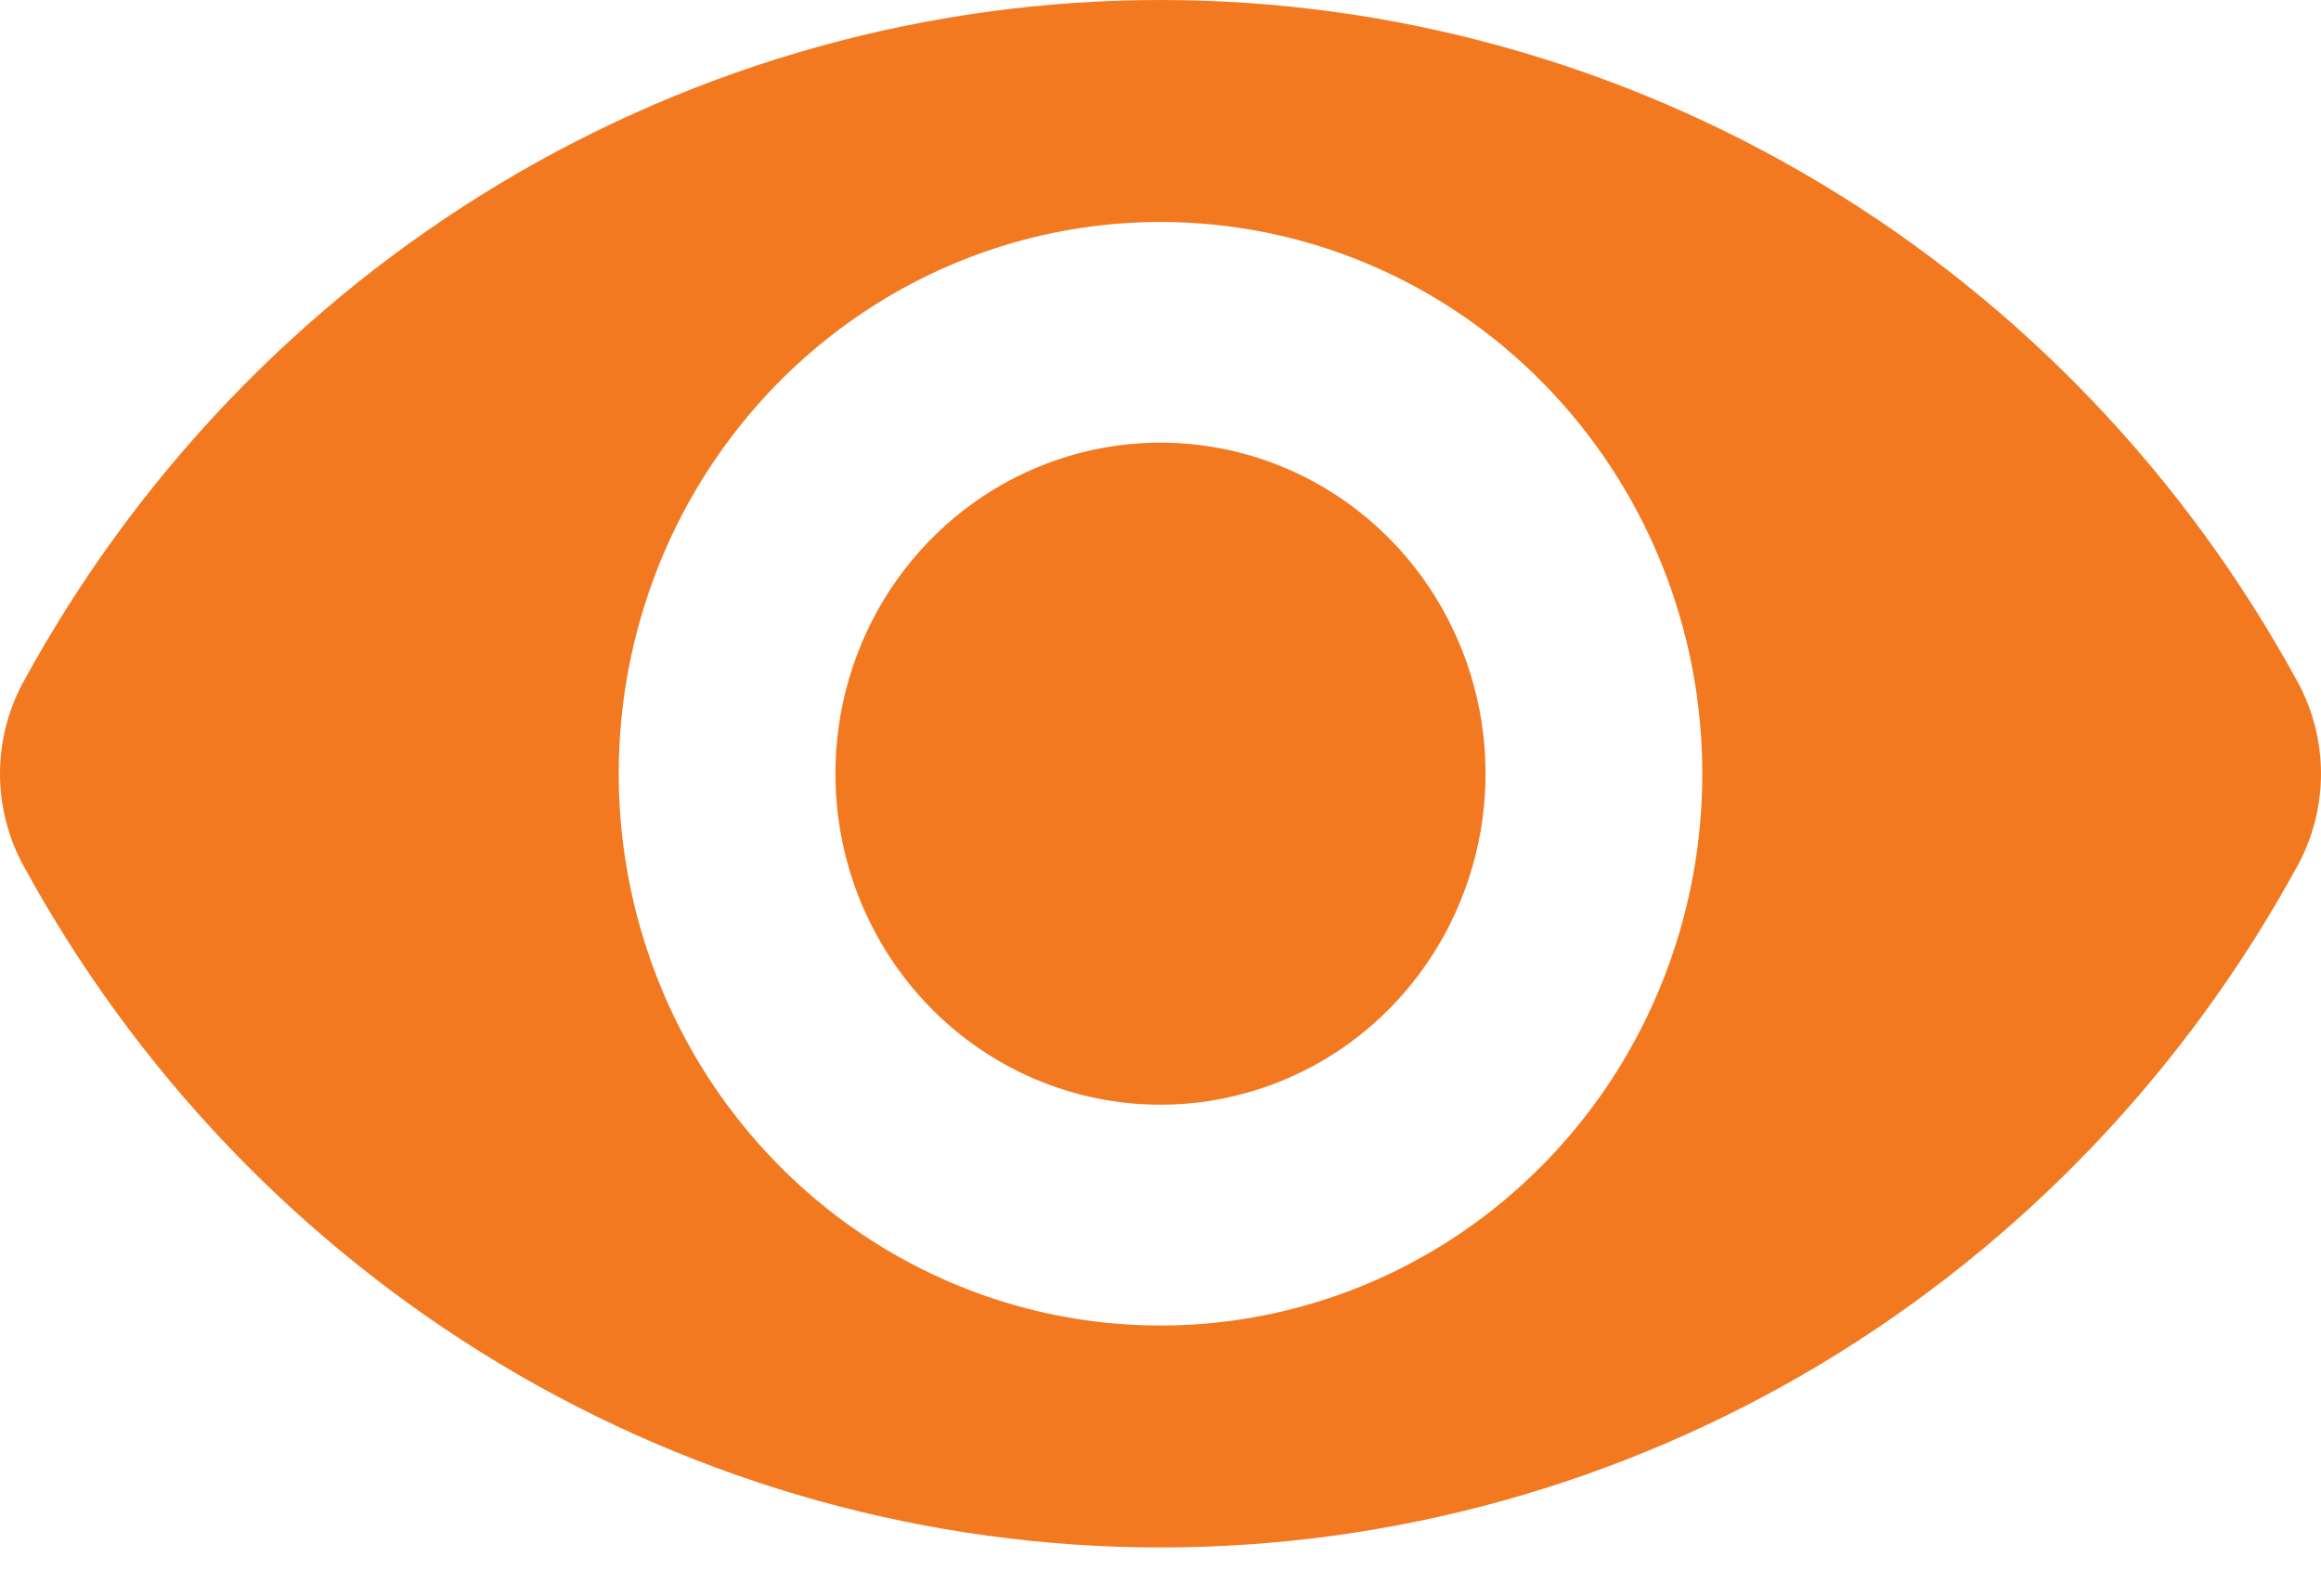 <svg width="16" height="11" viewBox="0 0 16 11" fill="none" xmlns="http://www.w3.org/2000/svg">
<path d="M8 7.615C8.443 7.615 8.876 7.481 9.245 7.231C9.613 6.98 9.901 6.623 10.07 6.206C10.24 5.789 10.284 5.331 10.198 4.888C10.111 4.445 9.898 4.038 9.584 3.719C9.271 3.4 8.872 3.183 8.437 3.095C8.002 3.007 7.552 3.052 7.142 3.225C6.733 3.397 6.383 3.69 6.136 4.065C5.89 4.44 5.759 4.882 5.759 5.333C5.759 5.938 5.995 6.519 6.415 6.947C6.835 7.375 7.405 7.615 8 7.615Z" fill="#F37921"/>
<path fill-rule="evenodd" clip-rule="evenodd" d="M0.156 5.957C0.054 5.766 0 5.551 0 5.333C0 5.115 0.054 4.901 0.156 4.71C0.932 3.283 2.068 2.093 3.447 1.265C4.827 0.437 6.399 0 8 0C9.601 0 11.173 0.437 12.553 1.265C13.932 2.093 15.068 3.283 15.844 4.71C15.946 4.901 16 5.115 16 5.333C16 5.551 15.946 5.766 15.844 5.957C15.068 7.384 13.932 8.573 12.553 9.402C11.173 10.23 9.601 10.667 8 10.667C6.399 10.667 4.827 10.23 3.447 9.402C2.068 8.573 0.932 7.384 0.156 5.957ZM11.735 5.333C11.735 6.086 11.516 6.821 11.106 7.447C10.695 8.072 10.112 8.56 9.429 8.848C8.747 9.135 7.996 9.211 7.271 9.064C6.547 8.917 5.881 8.555 5.359 8.023C4.837 7.491 4.481 6.813 4.337 6.075C4.193 5.338 4.267 4.573 4.549 3.878C4.832 3.183 5.311 2.589 5.925 2.171C6.539 1.753 7.261 1.53 8 1.53C8.991 1.53 9.941 1.93 10.641 2.644C11.341 3.357 11.735 4.324 11.735 5.333Z" fill="#F37921"/>
</svg>
